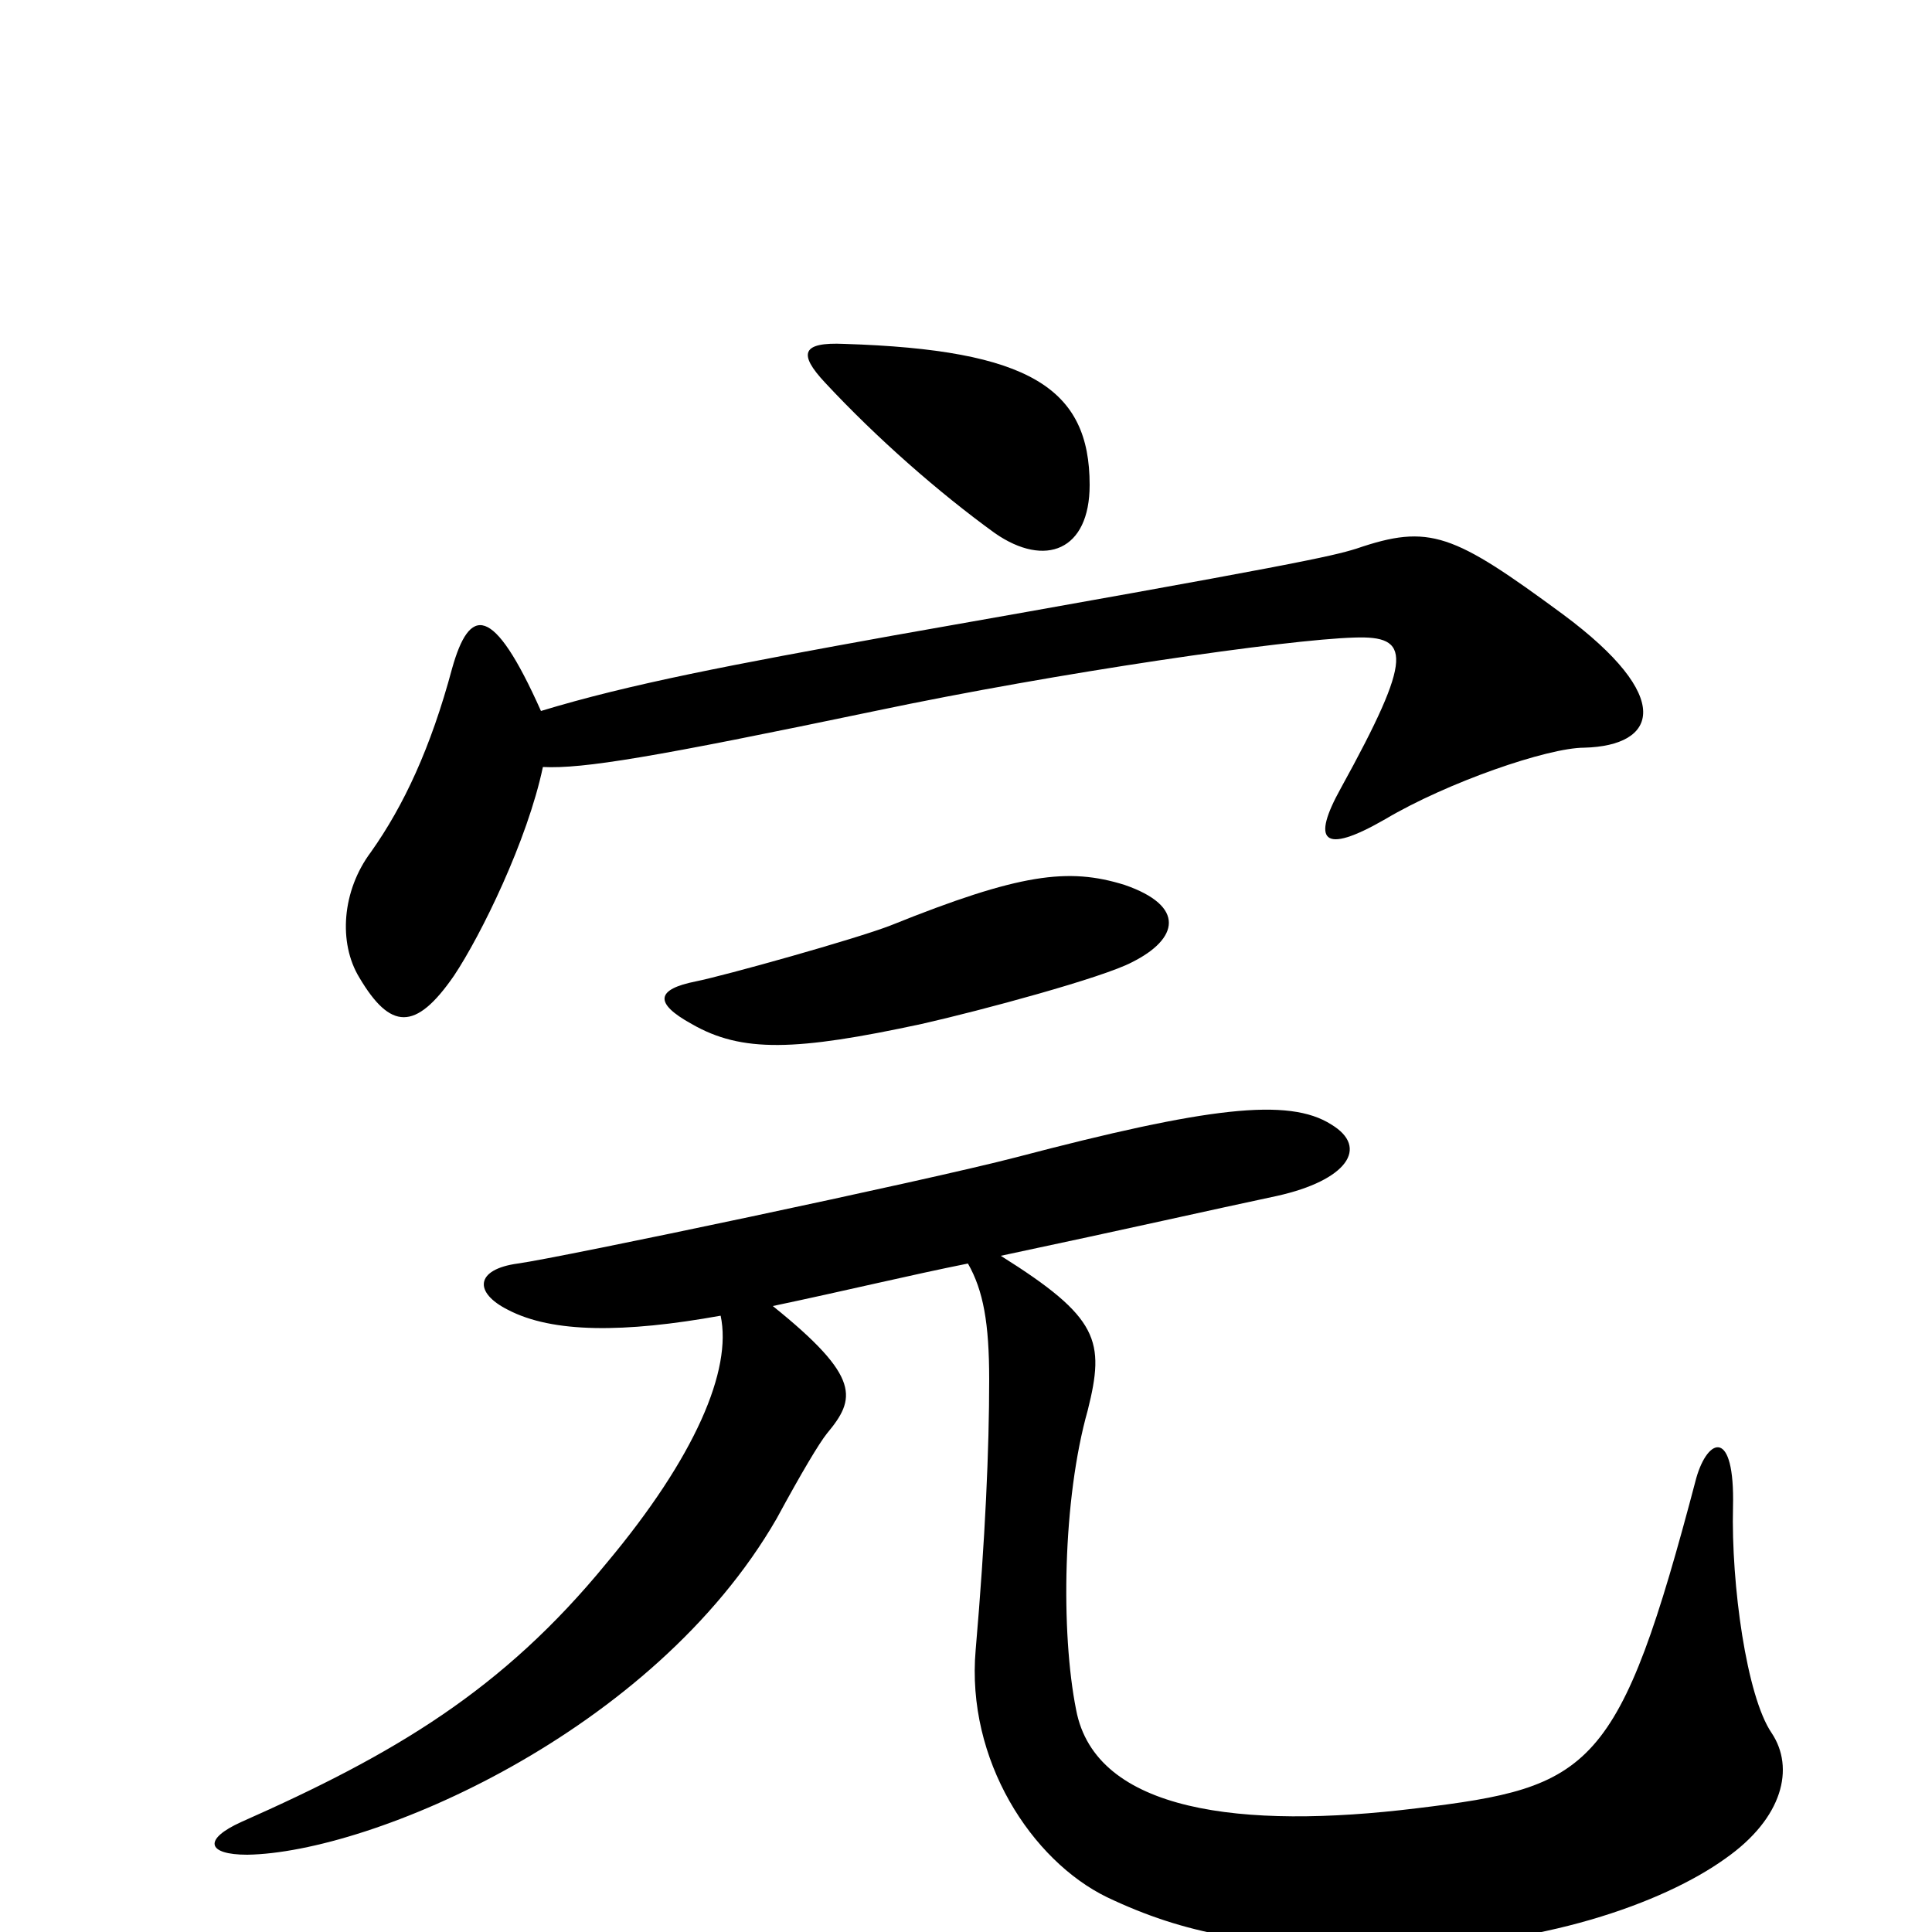 <svg xmlns="http://www.w3.org/2000/svg" viewBox="0 -1000 1000 1000">
	<path fill="#000000" d="M564 -749C564 -799 533 -819 437 -822C415 -823 413 -817 427 -802C454 -773 486 -745 515 -724C541 -706 564 -715 564 -749ZM820 -613C858 -614 867 -639 809 -682C752 -724 740 -729 702 -716C689 -712 672 -708 462 -671C379 -656 326 -646 280 -632C255 -688 243 -686 234 -654C223 -613 209 -583 192 -559C177 -539 175 -512 186 -494C202 -467 215 -466 235 -495C249 -516 273 -565 281 -603C302 -602 338 -608 453 -632C548 -652 666 -669 701 -670C730 -671 732 -661 694 -592C679 -565 684 -557 717 -576C749 -595 801 -613 820 -613ZM586 -502C610 -514 614 -531 582 -542C553 -551 528 -548 461 -521C443 -514 375 -495 360 -492C340 -488 338 -481 358 -470C384 -455 412 -456 477 -470C508 -477 571 -494 586 -502ZM917 -103C904 -122 896 -180 897 -220C898 -261 884 -256 878 -235C838 -83 824 -75 733 -64C643 -53 567 -62 557 -115C549 -155 550 -224 563 -270C572 -306 569 -318 518 -350C584 -364 628 -374 661 -381C697 -389 709 -406 689 -418C667 -432 625 -427 526 -401C480 -389 290 -349 268 -346C246 -343 245 -331 263 -322C286 -310 323 -310 373 -319C379 -291 360 -246 314 -191C260 -125 204 -92 125 -57C105 -48 107 -40 128 -40C192 -41 338 -103 402 -214C415 -238 424 -253 428 -258C443 -276 446 -287 400 -324C438 -332 471 -340 501 -346C509 -332 512 -315 512 -286C512 -250 510 -204 505 -146C500 -89 534 -37 573 -18C613 1 650 8 720 8C797 8 861 -15 893 -38C923 -59 929 -85 917 -103Z"/>
</svg>